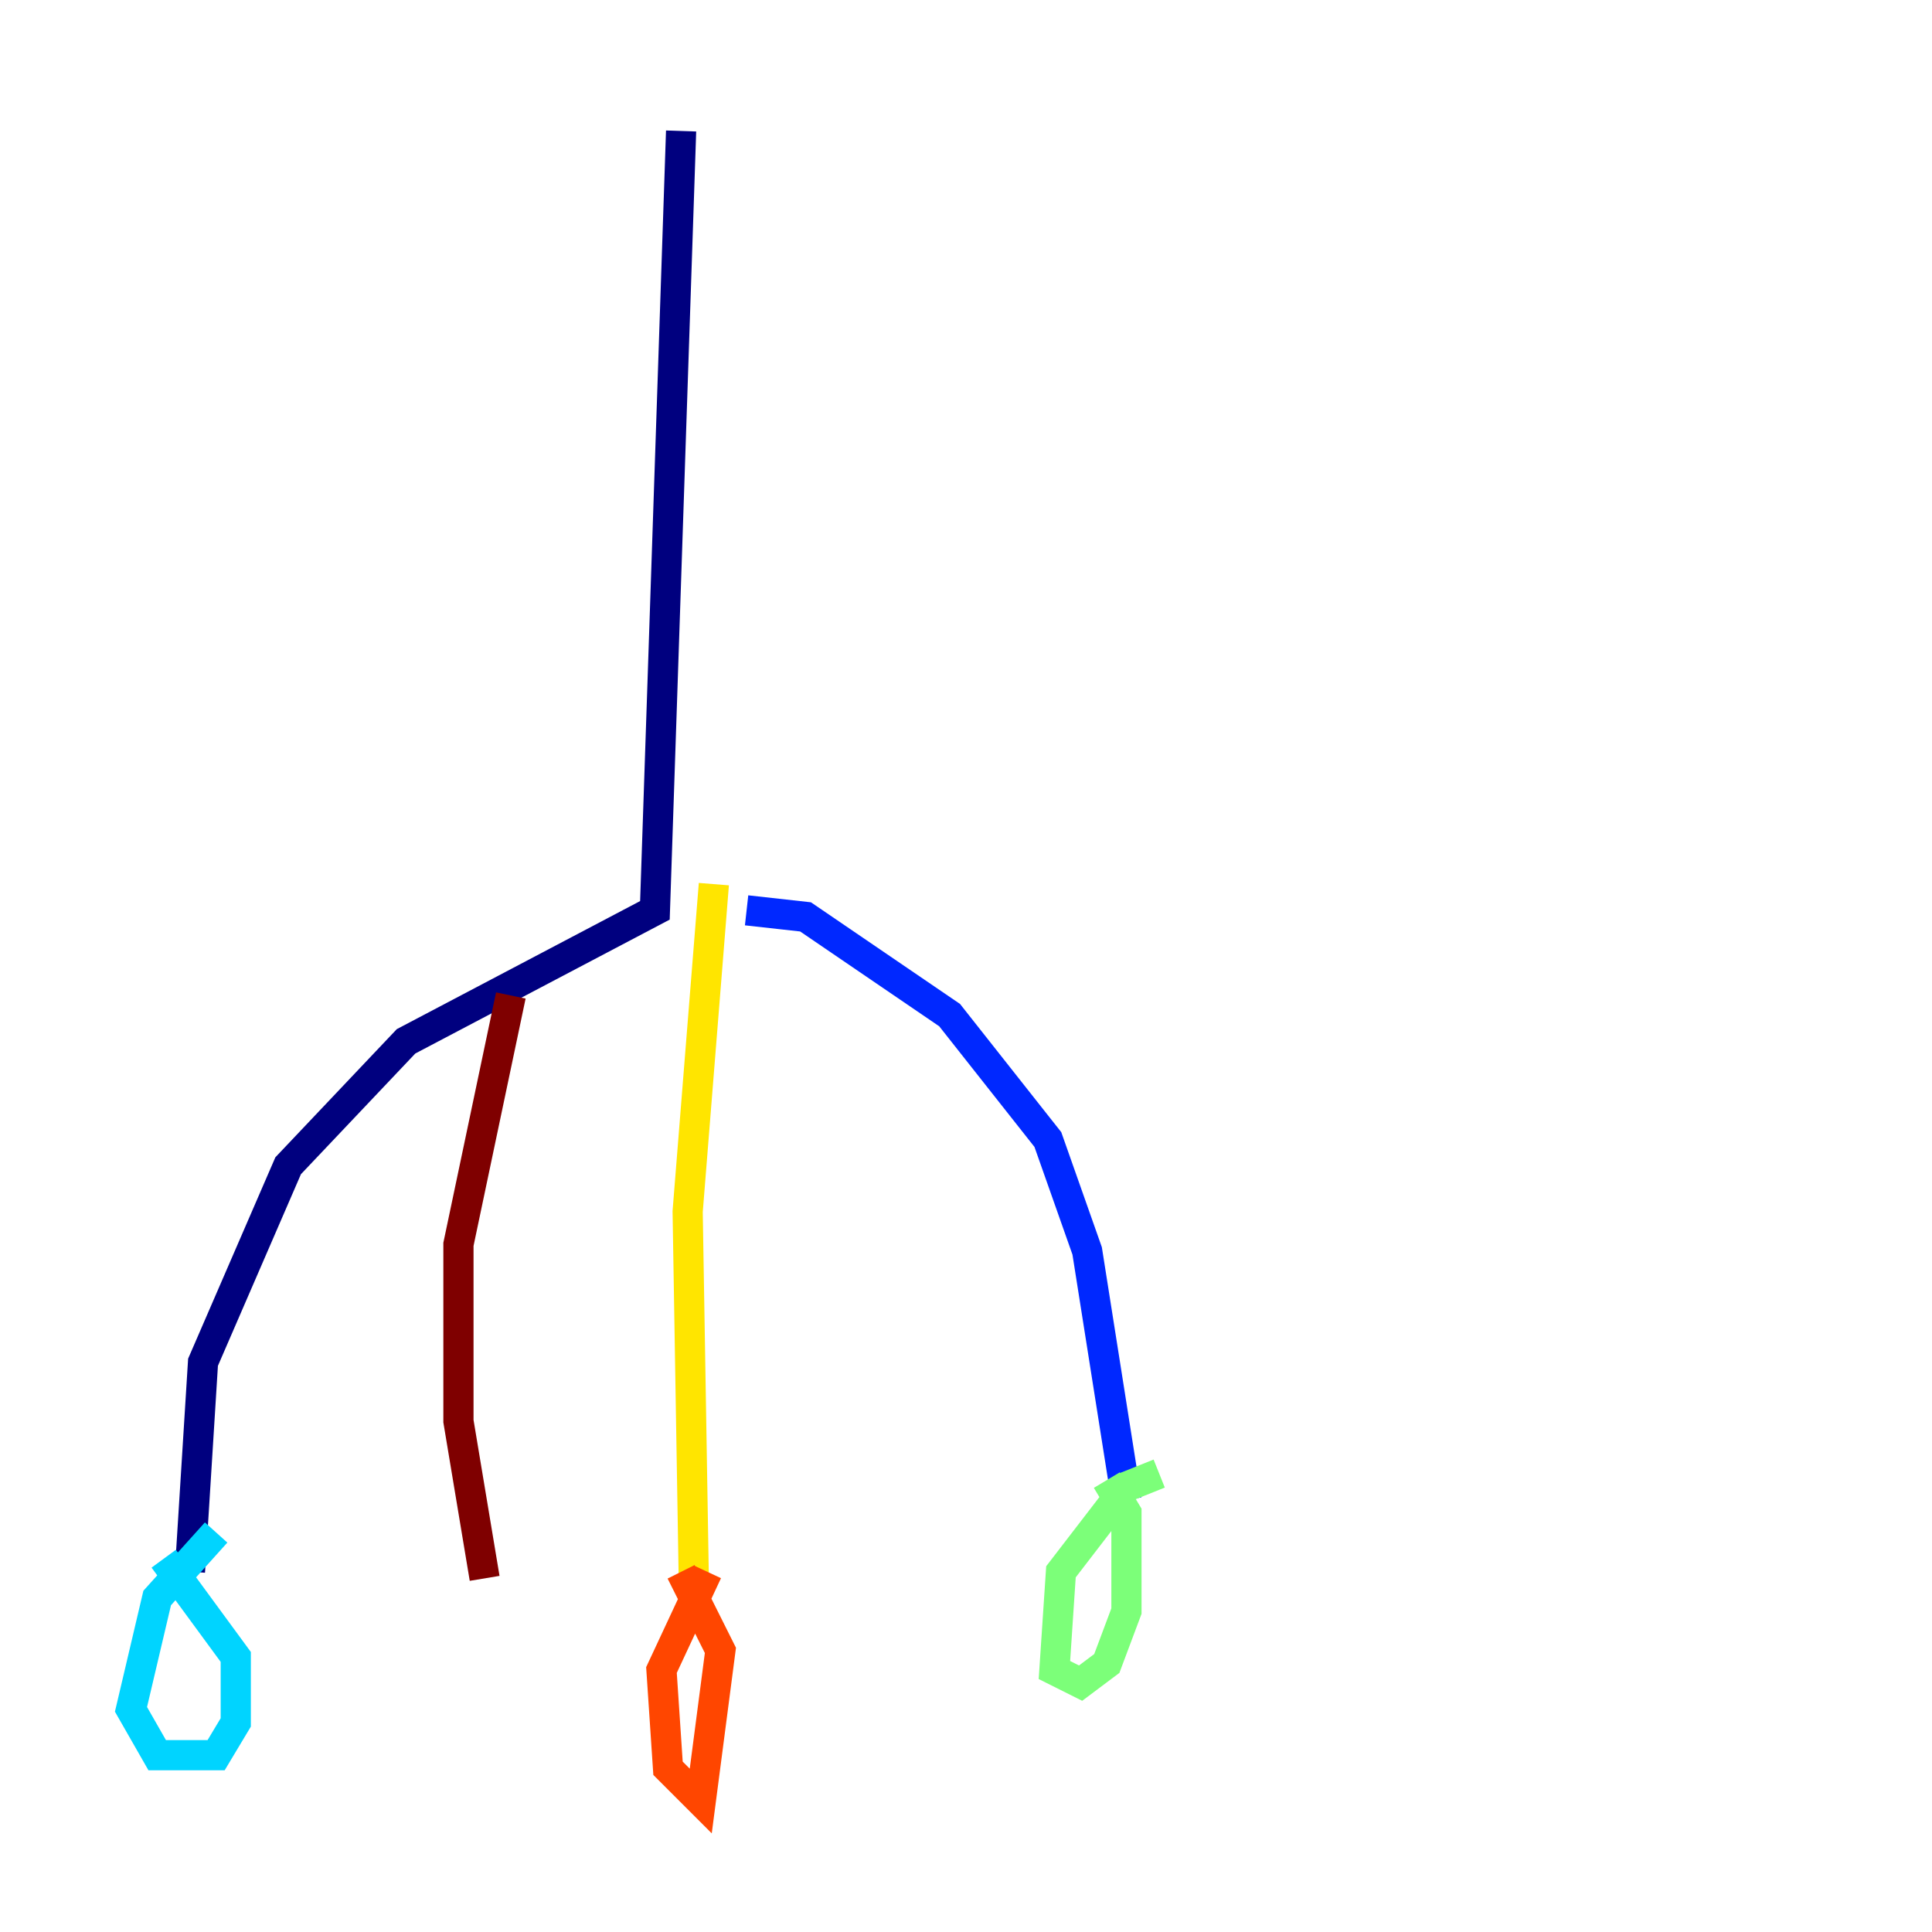 <?xml version="1.0" encoding="utf-8" ?>
<svg baseProfile="tiny" height="128" version="1.2" viewBox="0,0,128,128" width="128" xmlns="http://www.w3.org/2000/svg" xmlns:ev="http://www.w3.org/2001/xml-events" xmlns:xlink="http://www.w3.org/1999/xlink"><defs /><polyline fill="none" points="45.125,8.678 43.39,60.312 26.902,68.99 19.091,77.234 13.451,90.251 12.583,104.136" stroke="#00007f" stroke-width="2" /><polyline fill="none" points="49.464,60.312 53.37,60.746 62.915,67.254 69.424,75.498 72.027,82.875 74.63,99.363" stroke="#0028ff" stroke-width="2" /><polyline fill="none" points="14.319,101.532 10.414,105.871 8.678,113.248 10.414,116.285 14.319,116.285 15.62,114.115 15.62,109.776 10.848,103.268" stroke="#00d4ff" stroke-width="2" /><polyline fill="none" points="76.8,97.627 74.63,98.495 70.291,104.136 69.858,110.644 71.593,111.512 73.329,110.21 74.63,106.739 74.63,100.231 73.329,98.061" stroke="#7cff79" stroke-width="2" /><polyline fill="none" points="47.295,58.576 45.559,80.271 45.993,106.305" stroke="#ffe500" stroke-width="2" /><polyline fill="none" points="46.861,104.136 43.824,110.644 44.258,117.153 46.427,119.322 47.729,109.342 45.125,104.136" stroke="#ff4600" stroke-width="2" /><polyline fill="none" points="33.844,65.953 30.373,82.441 30.373,94.156 32.108,104.57" stroke="#7f0000" stroke-width="2" /></svg>